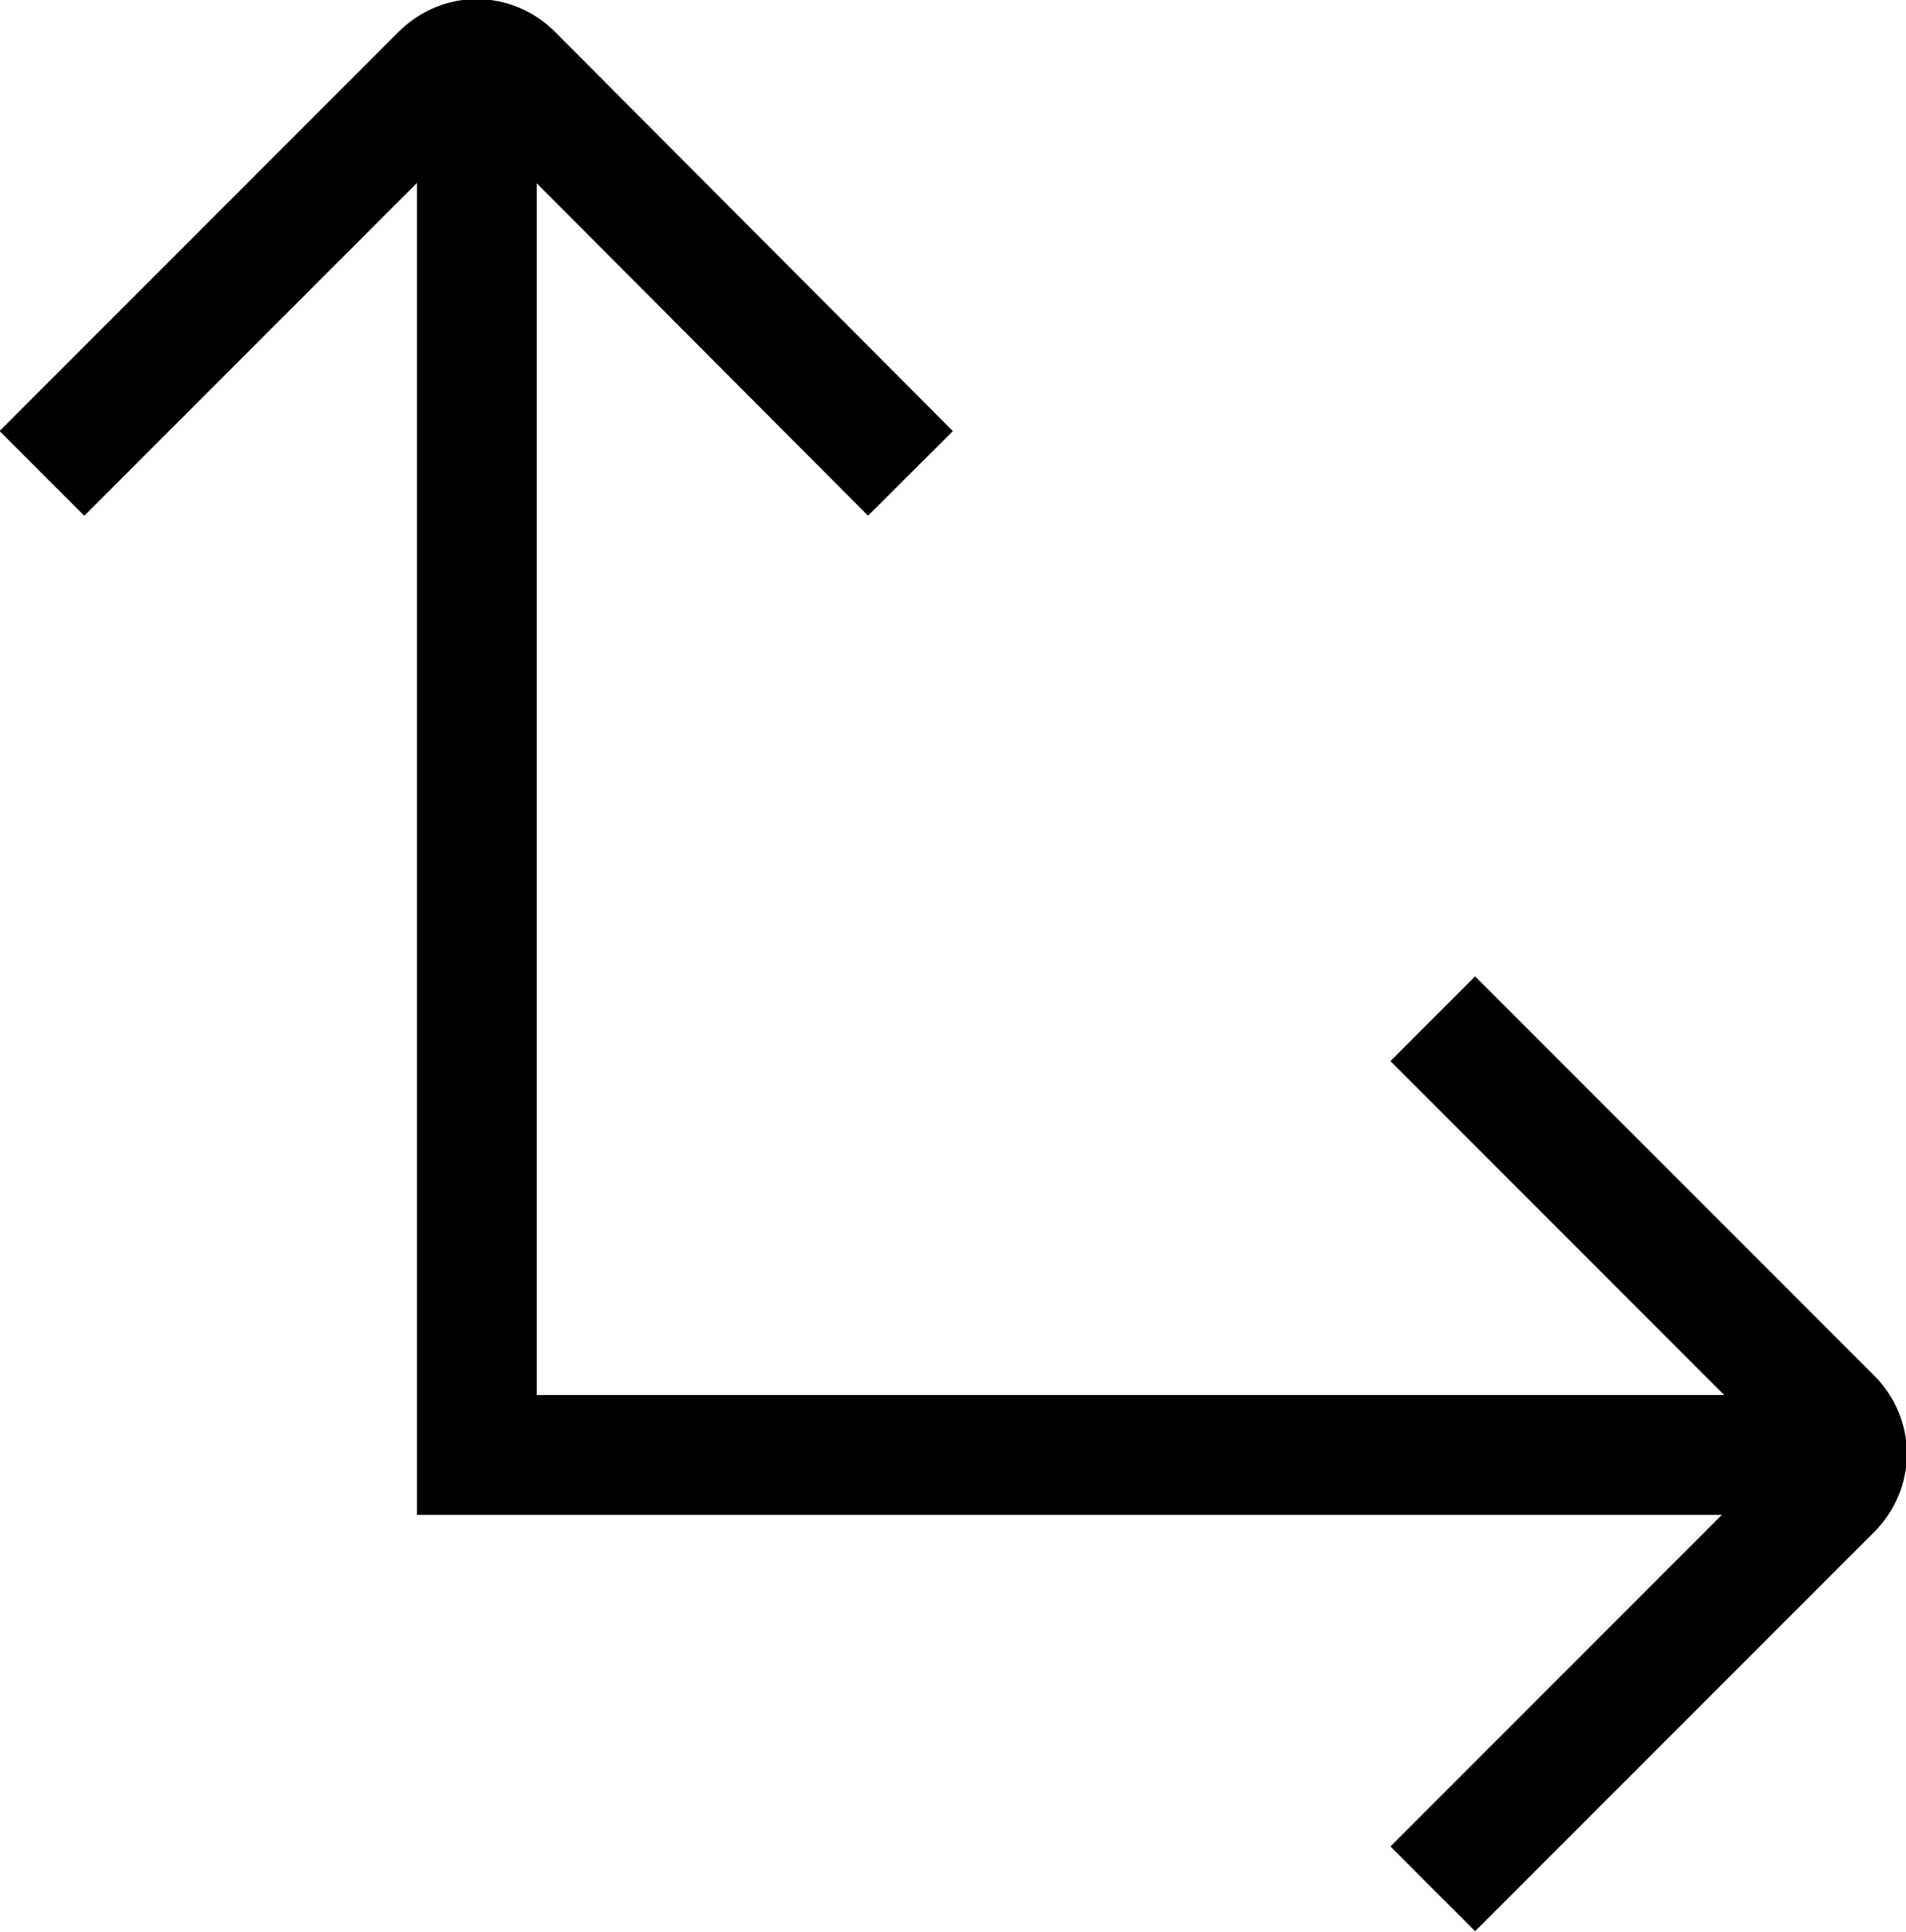 <?xml version="1.0" encoding="UTF-8"?>
<svg id="Layer_1" data-name="Layer 1" xmlns="http://www.w3.org/2000/svg" viewBox="0 0 15.91 16.12">
  <defs>
    <style>
      .cls-1 {
        fill: none;
        stroke: #000;
        stroke-miterlimit: 10;
      }
    </style>
  </defs>
  <polyline class="cls-1" points="15.41 12.14 3.98 12.14 3.98 .5"/>
  <path class="cls-1" d="m11.96,15.76l3.33-3.33c.17-.17.17-.43,0-.6l-3.33-3.33"/>
  <path class="cls-1" d="m7.6,3.95L4.28.62c-.17-.17-.43-.17-.6,0L.35,3.95"/>
</svg>
